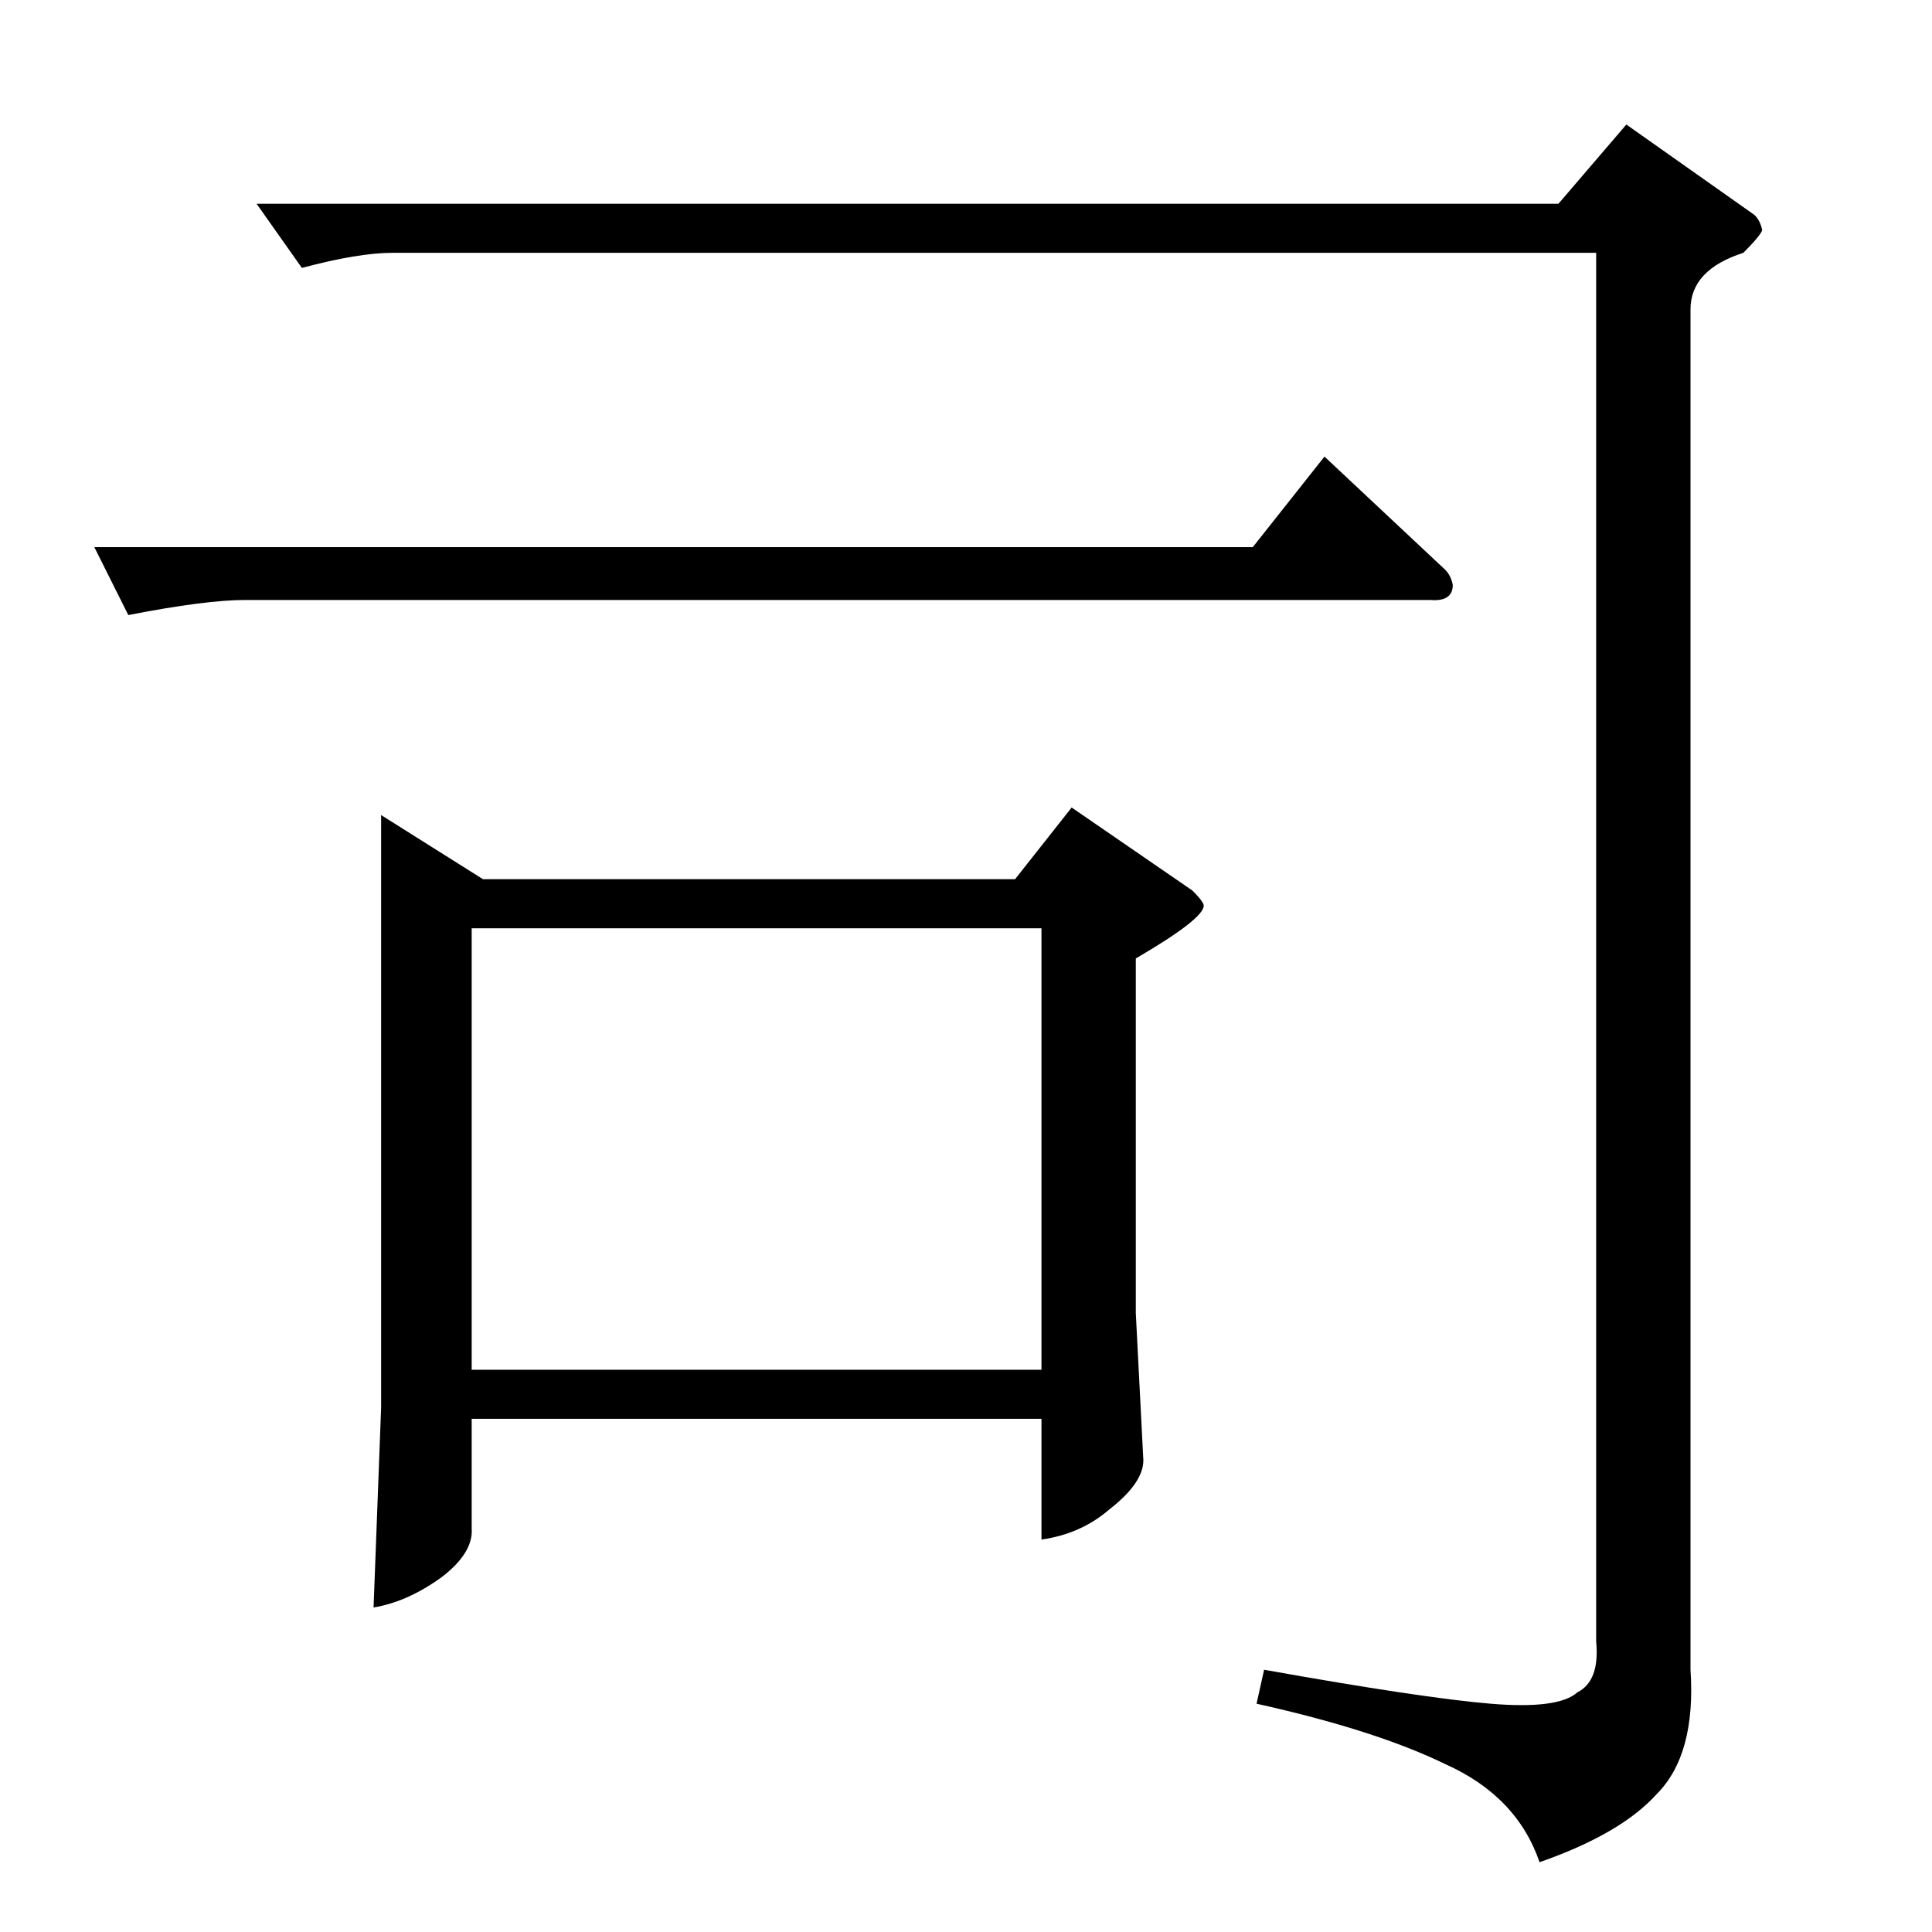 <?xml version="1.0" standalone="no"?>
<!DOCTYPE svg PUBLIC "-//W3C//DTD SVG 1.1//EN" "http://www.w3.org/Graphics/SVG/1.1/DTD/svg11.dtd" >
<svg xmlns="http://www.w3.org/2000/svg" xmlns:xlink="http://www.w3.org/1999/xlink" version="1.1" viewBox="0 -205 1024 1024">
  <g transform="matrix(1 0 0 -1 0 819)">
   <path fill="currentColor"
d="M862 958l68 -48q3 -3 4 -8q-1 -3 -10 -12q-28 -9 -28 -30v-721q3 -45 -18 -66q-19 -21 -62 -36q-12 35 -50 52q-37 18 -100 32l4 18q84 -15 120 -18t46 6q12 6 10 27v736h-638q-18 0 -48 -8l-24 34h690l36 42v0v0zM50 734h614l38 48l64 -60q3 -3 4 -8q0 -9 -12 -8h-628
q-21 0 -62 -8l-18 36v0v0zM202 592l54 -34h282l30 38l64 -44q6 -6 6 -8q0 -7 -36 -28v-188l4 -78q0 -12 -18 -26q-15 -13 -36 -16v64h-302v-58q1 -13 -16 -26q-18 -13 -36 -16l4 106v314v0v0zM250 298h302v234h-302v-234v0v0z" />
  </g>

</svg>
